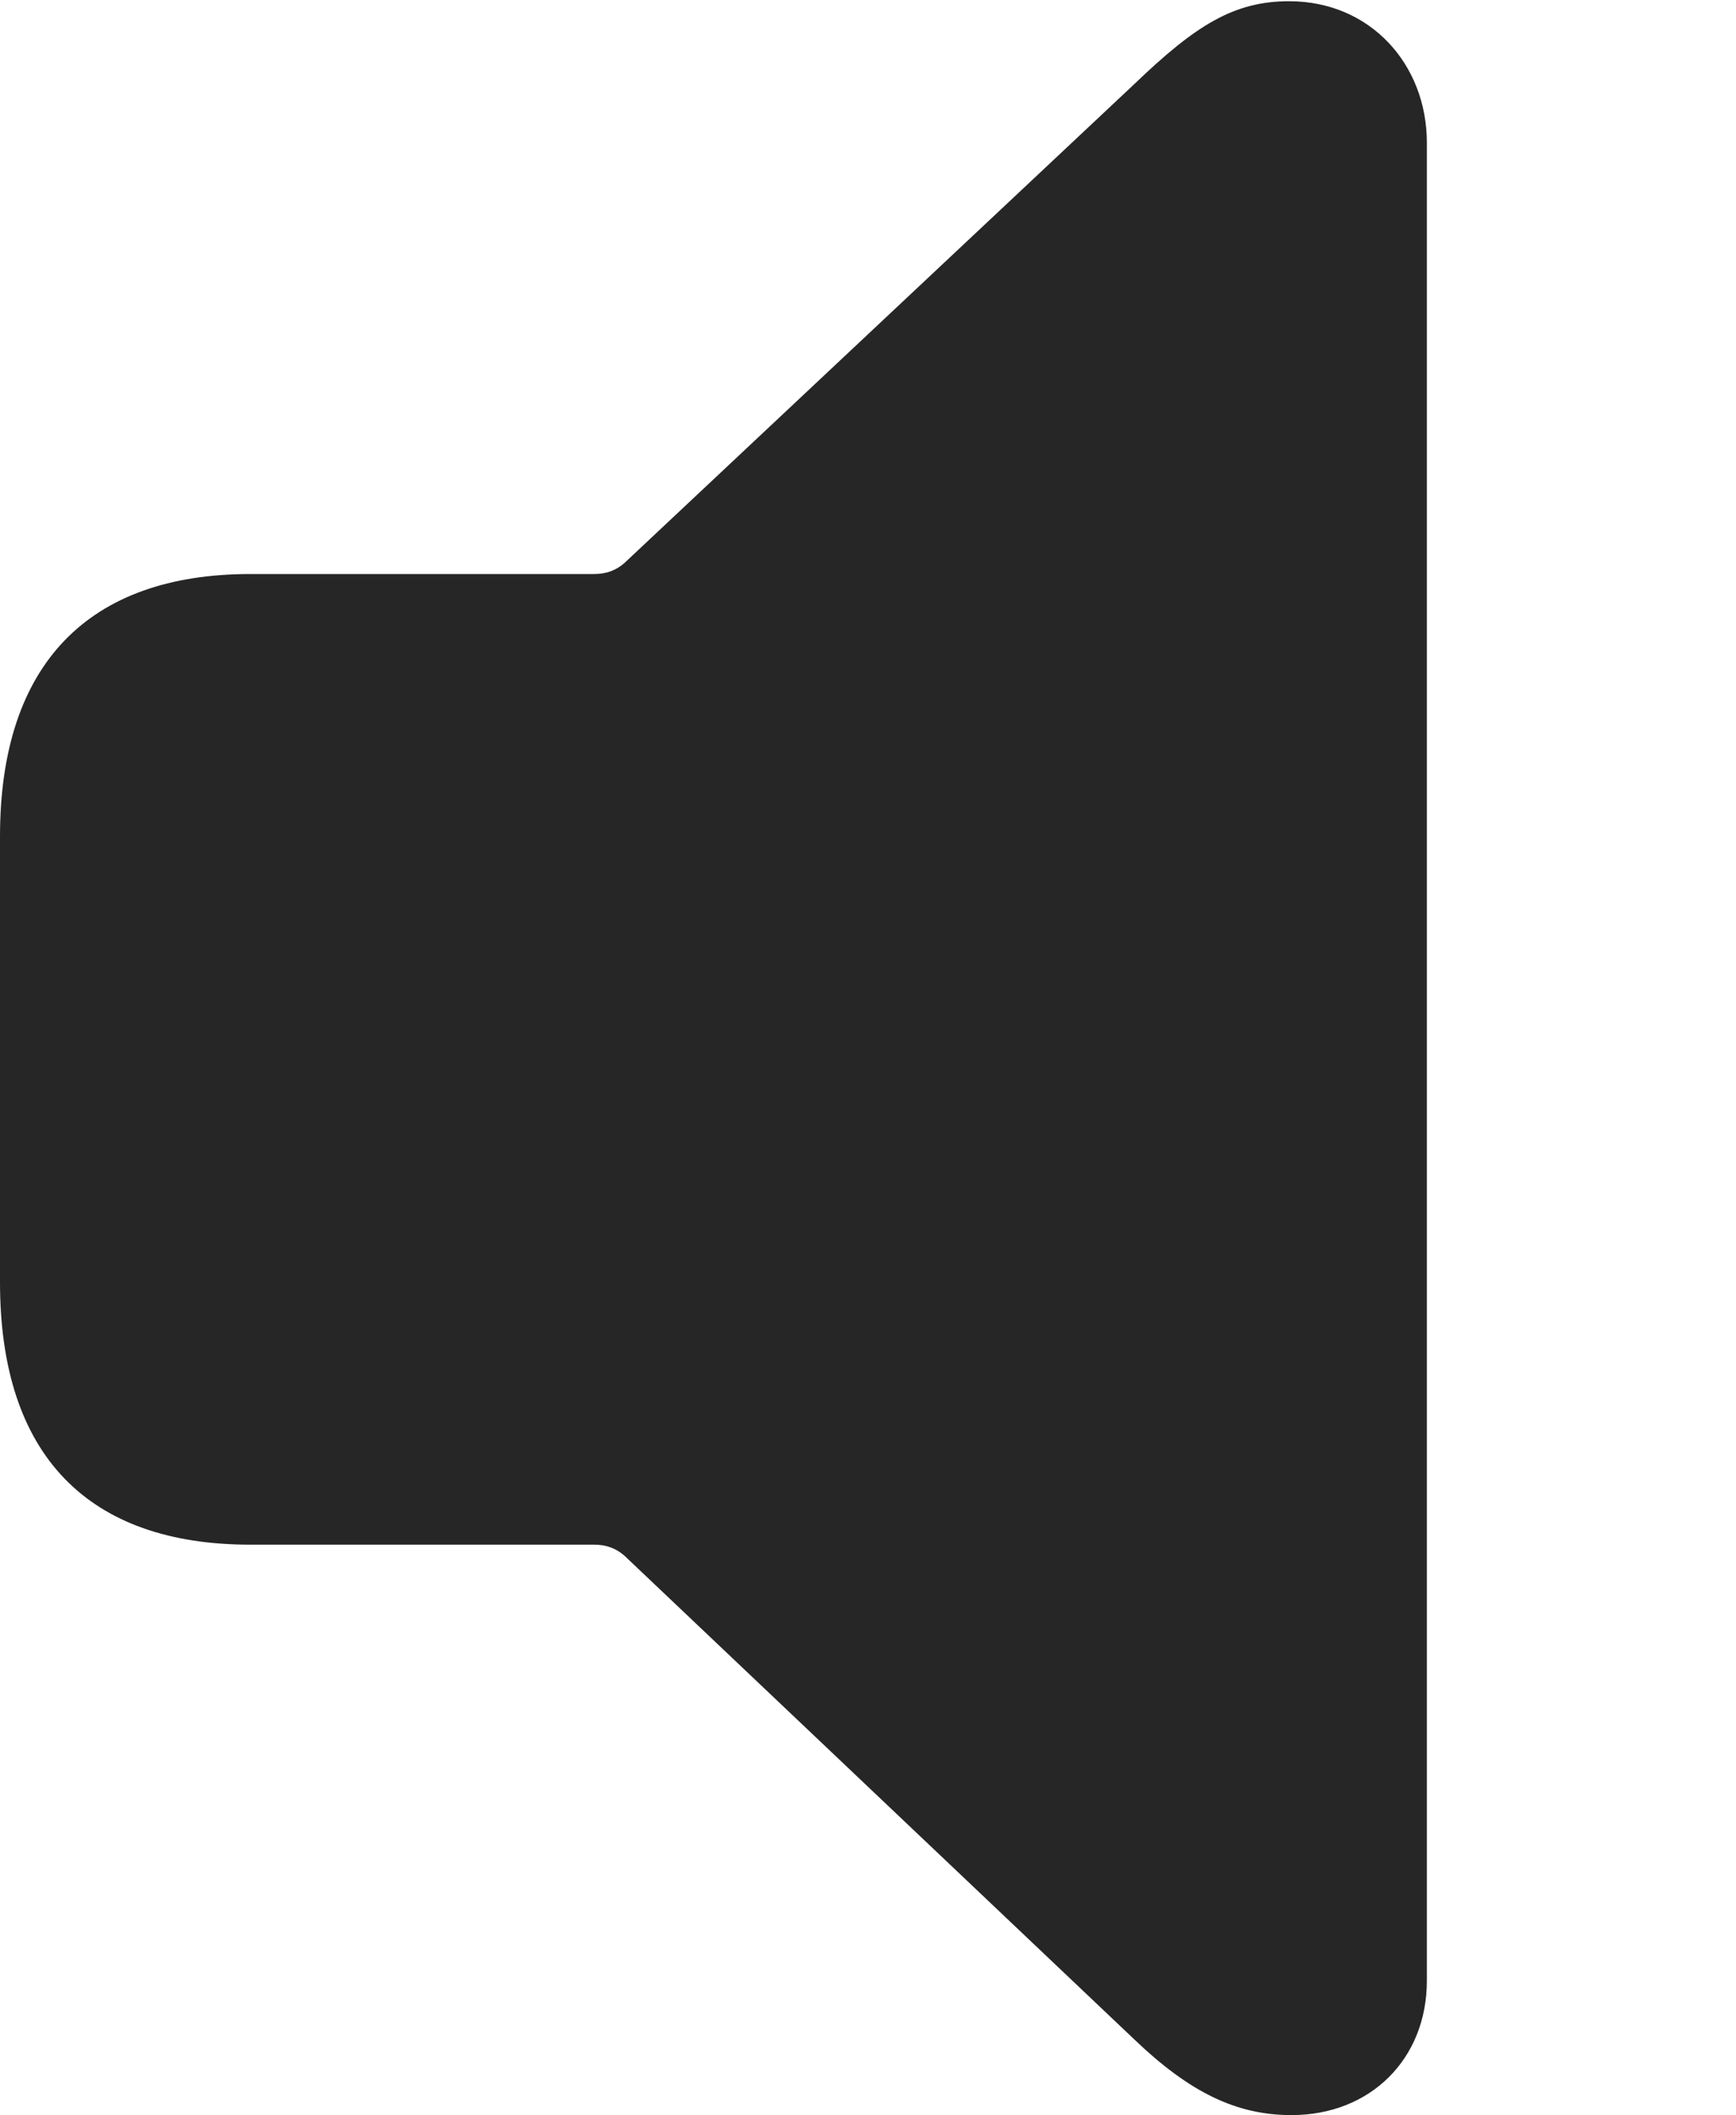<?xml version="1.0" encoding="UTF-8"?>
<!--Generator: Apple Native CoreSVG 326-->
<!DOCTYPE svg
PUBLIC "-//W3C//DTD SVG 1.1//EN"
       "http://www.w3.org/Graphics/SVG/1.1/DTD/svg11.dtd">
<svg version="1.1" xmlns="http://www.w3.org/2000/svg" xmlns:xlink="http://www.w3.org/1999/xlink" viewBox="0 0 19.811 24.131">
 <g>
  <rect height="24.131" opacity="0" width="19.811" x="0" y="0"/>
  <path d="M14.738 24.131C15.641 24.131 16.283 23.488 16.283 22.6L16.283 1.627C16.283 0.738 15.641 0.014 14.711 0.014C14.082 0.014 13.645 0.287 12.947 0.957L7.123 6.426C7.027 6.508 6.918 6.549 6.781 6.549L2.857 6.549C1.012 6.549 0 7.574 0 9.543L0 14.629C0 16.611 1.012 17.623 2.857 17.623L6.781 17.623C6.918 17.623 7.027 17.664 7.123 17.746L12.947 23.27C13.576 23.871 14.109 24.131 14.738 24.131Z" fill="black" fill-opacity="0.85"/>
 </g>
</svg>
